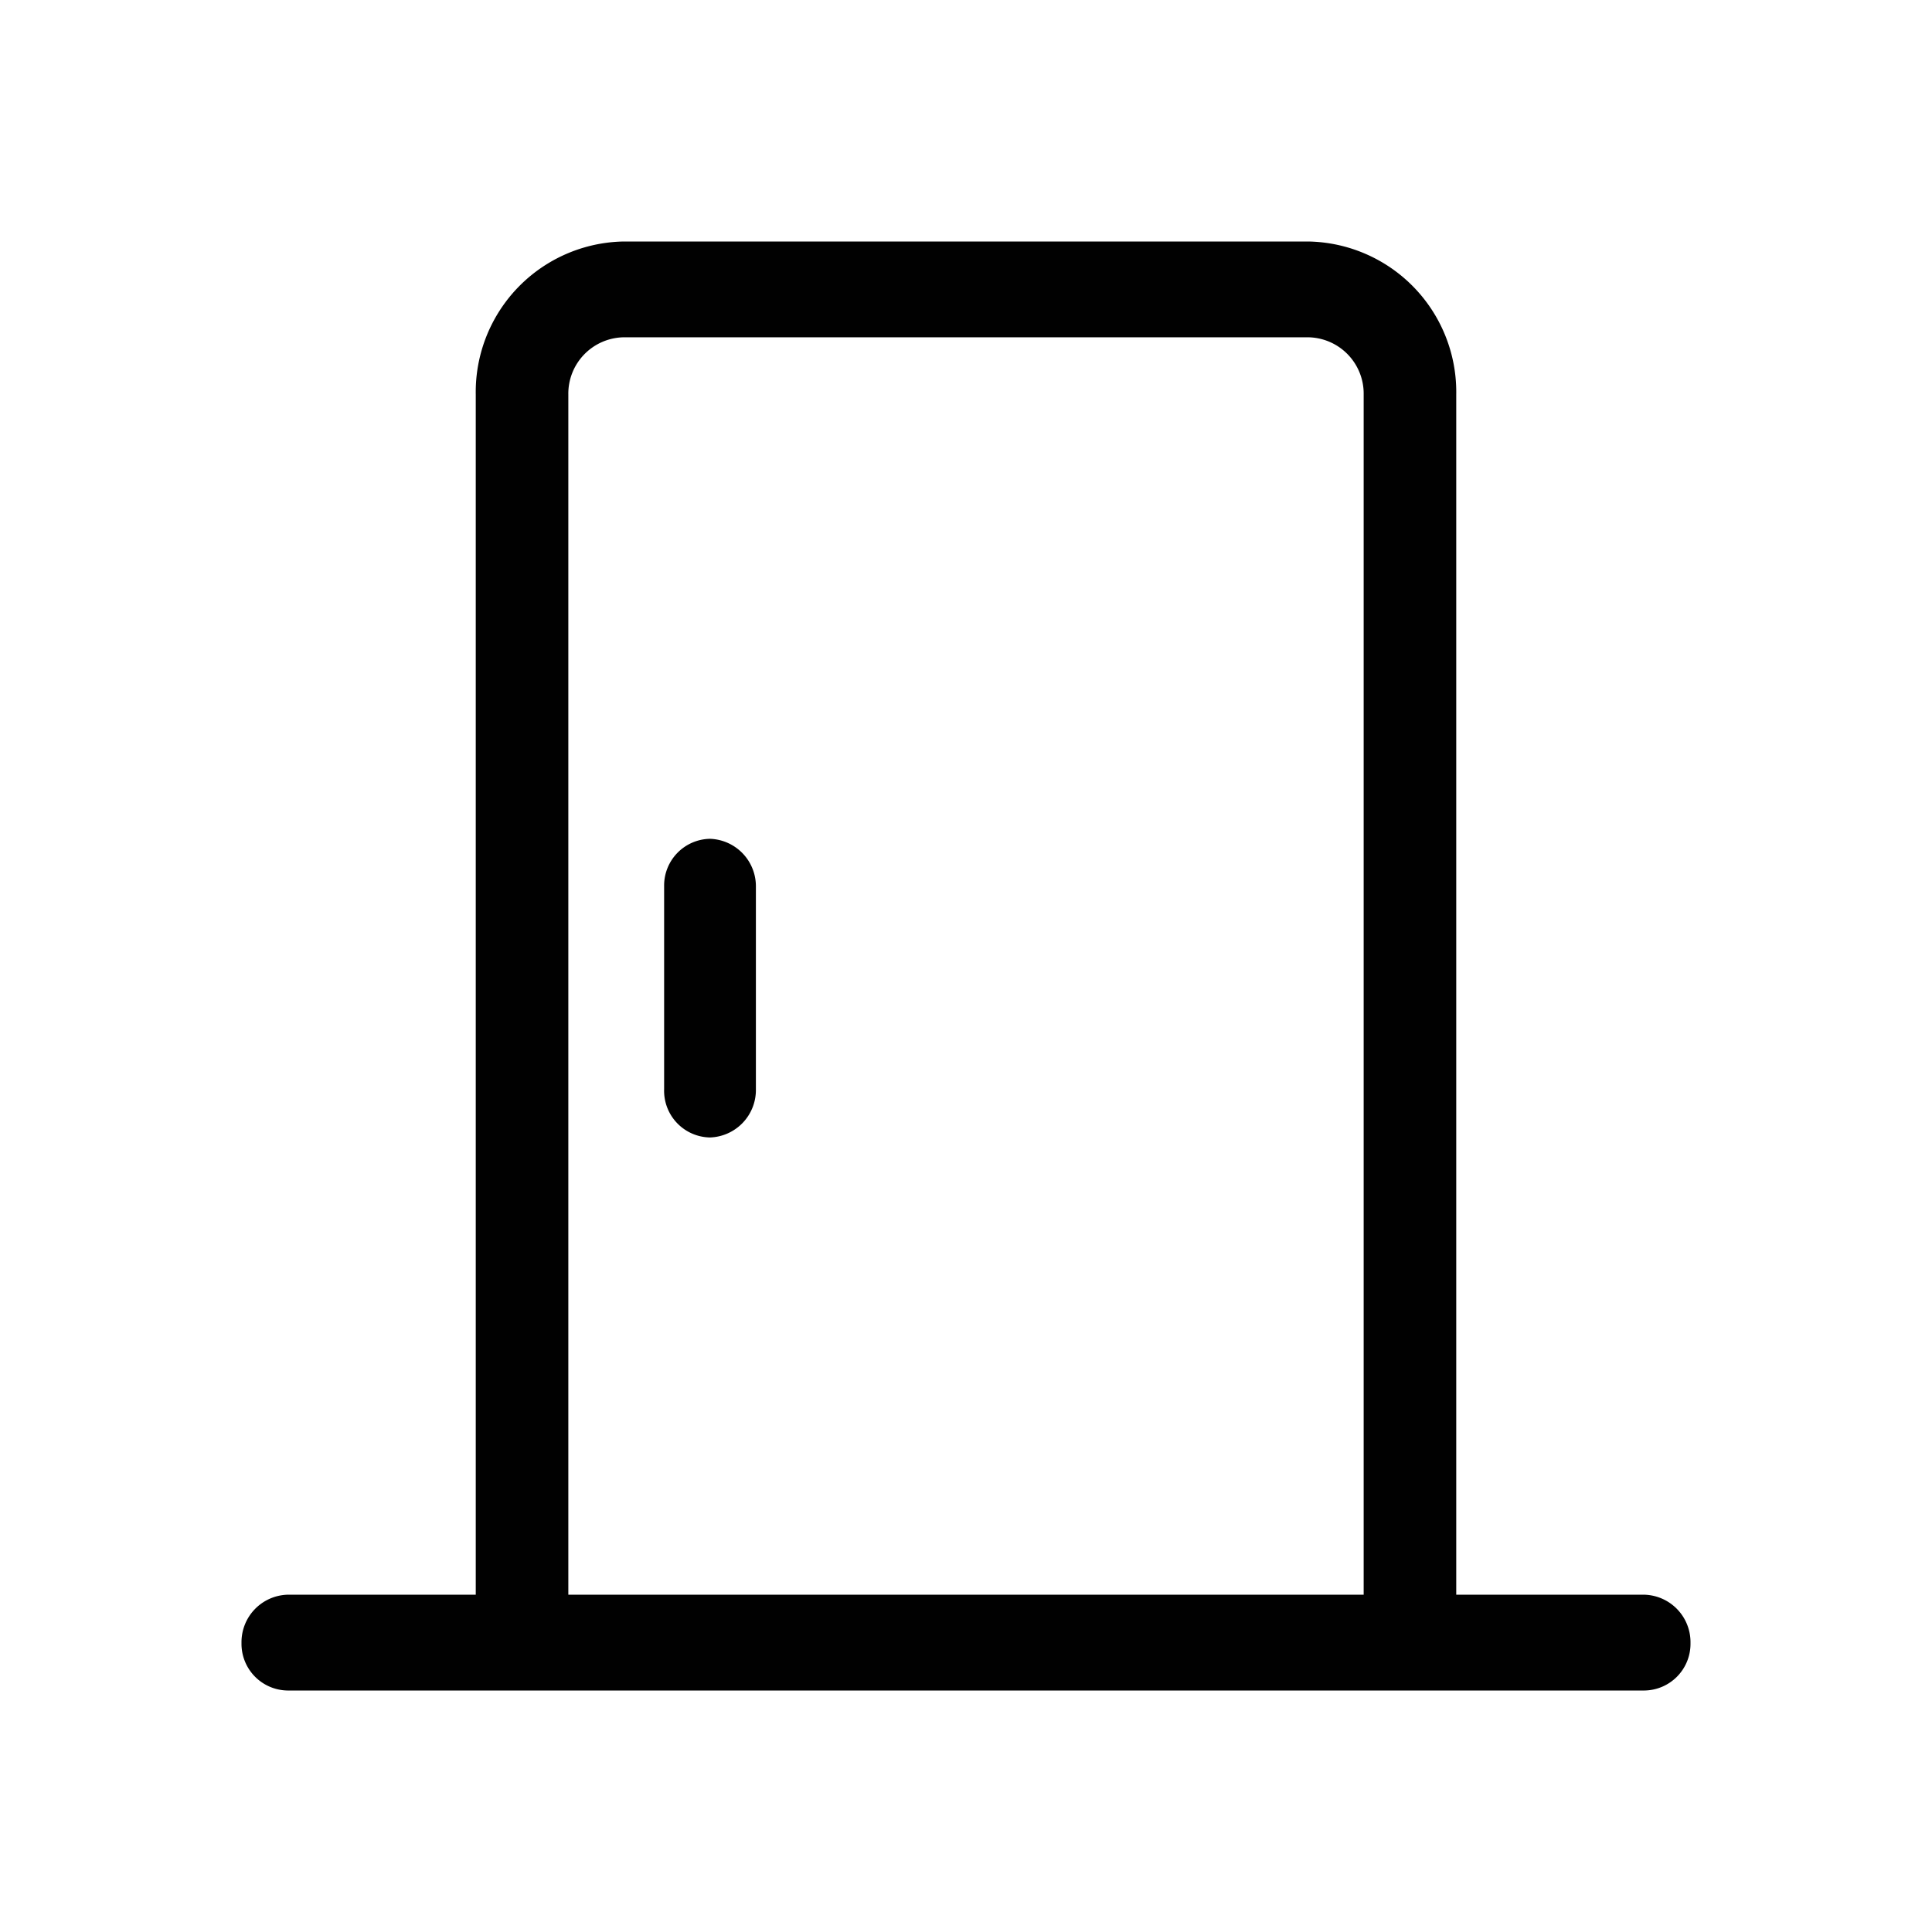 <svg id="Ebene_1" data-name="Ebene 1" xmlns="http://www.w3.org/2000/svg" viewBox="0 0 24 24"><defs><style>.cls-1{fill:#010101;fill-rule:evenodd;}</style></defs><path class="cls-1" d="M8.82,10.42a.59.59,0,0,1,.57.6v2.51a.59.59,0,0,1-.57.6.58.58,0,0,1-.57-.6V11A.58.58,0,0,1,8.82,10.42Zm7.43-6.23H7.75a.7.7,0,0,0-.69.71V19.81h9.88V4.9A.7.7,0,0,0,16.25,4.19Zm0-1.19a1.87,1.87,0,0,1,1.84,1.9V19.81h2.34a.59.59,0,0,1,.57.6.58.58,0,0,1-.57.59H3.57A.58.58,0,0,1,3,20.41a.59.59,0,0,1,.57-.6H5.91V4.9A1.87,1.87,0,0,1,7.75,3Z"/></svg>